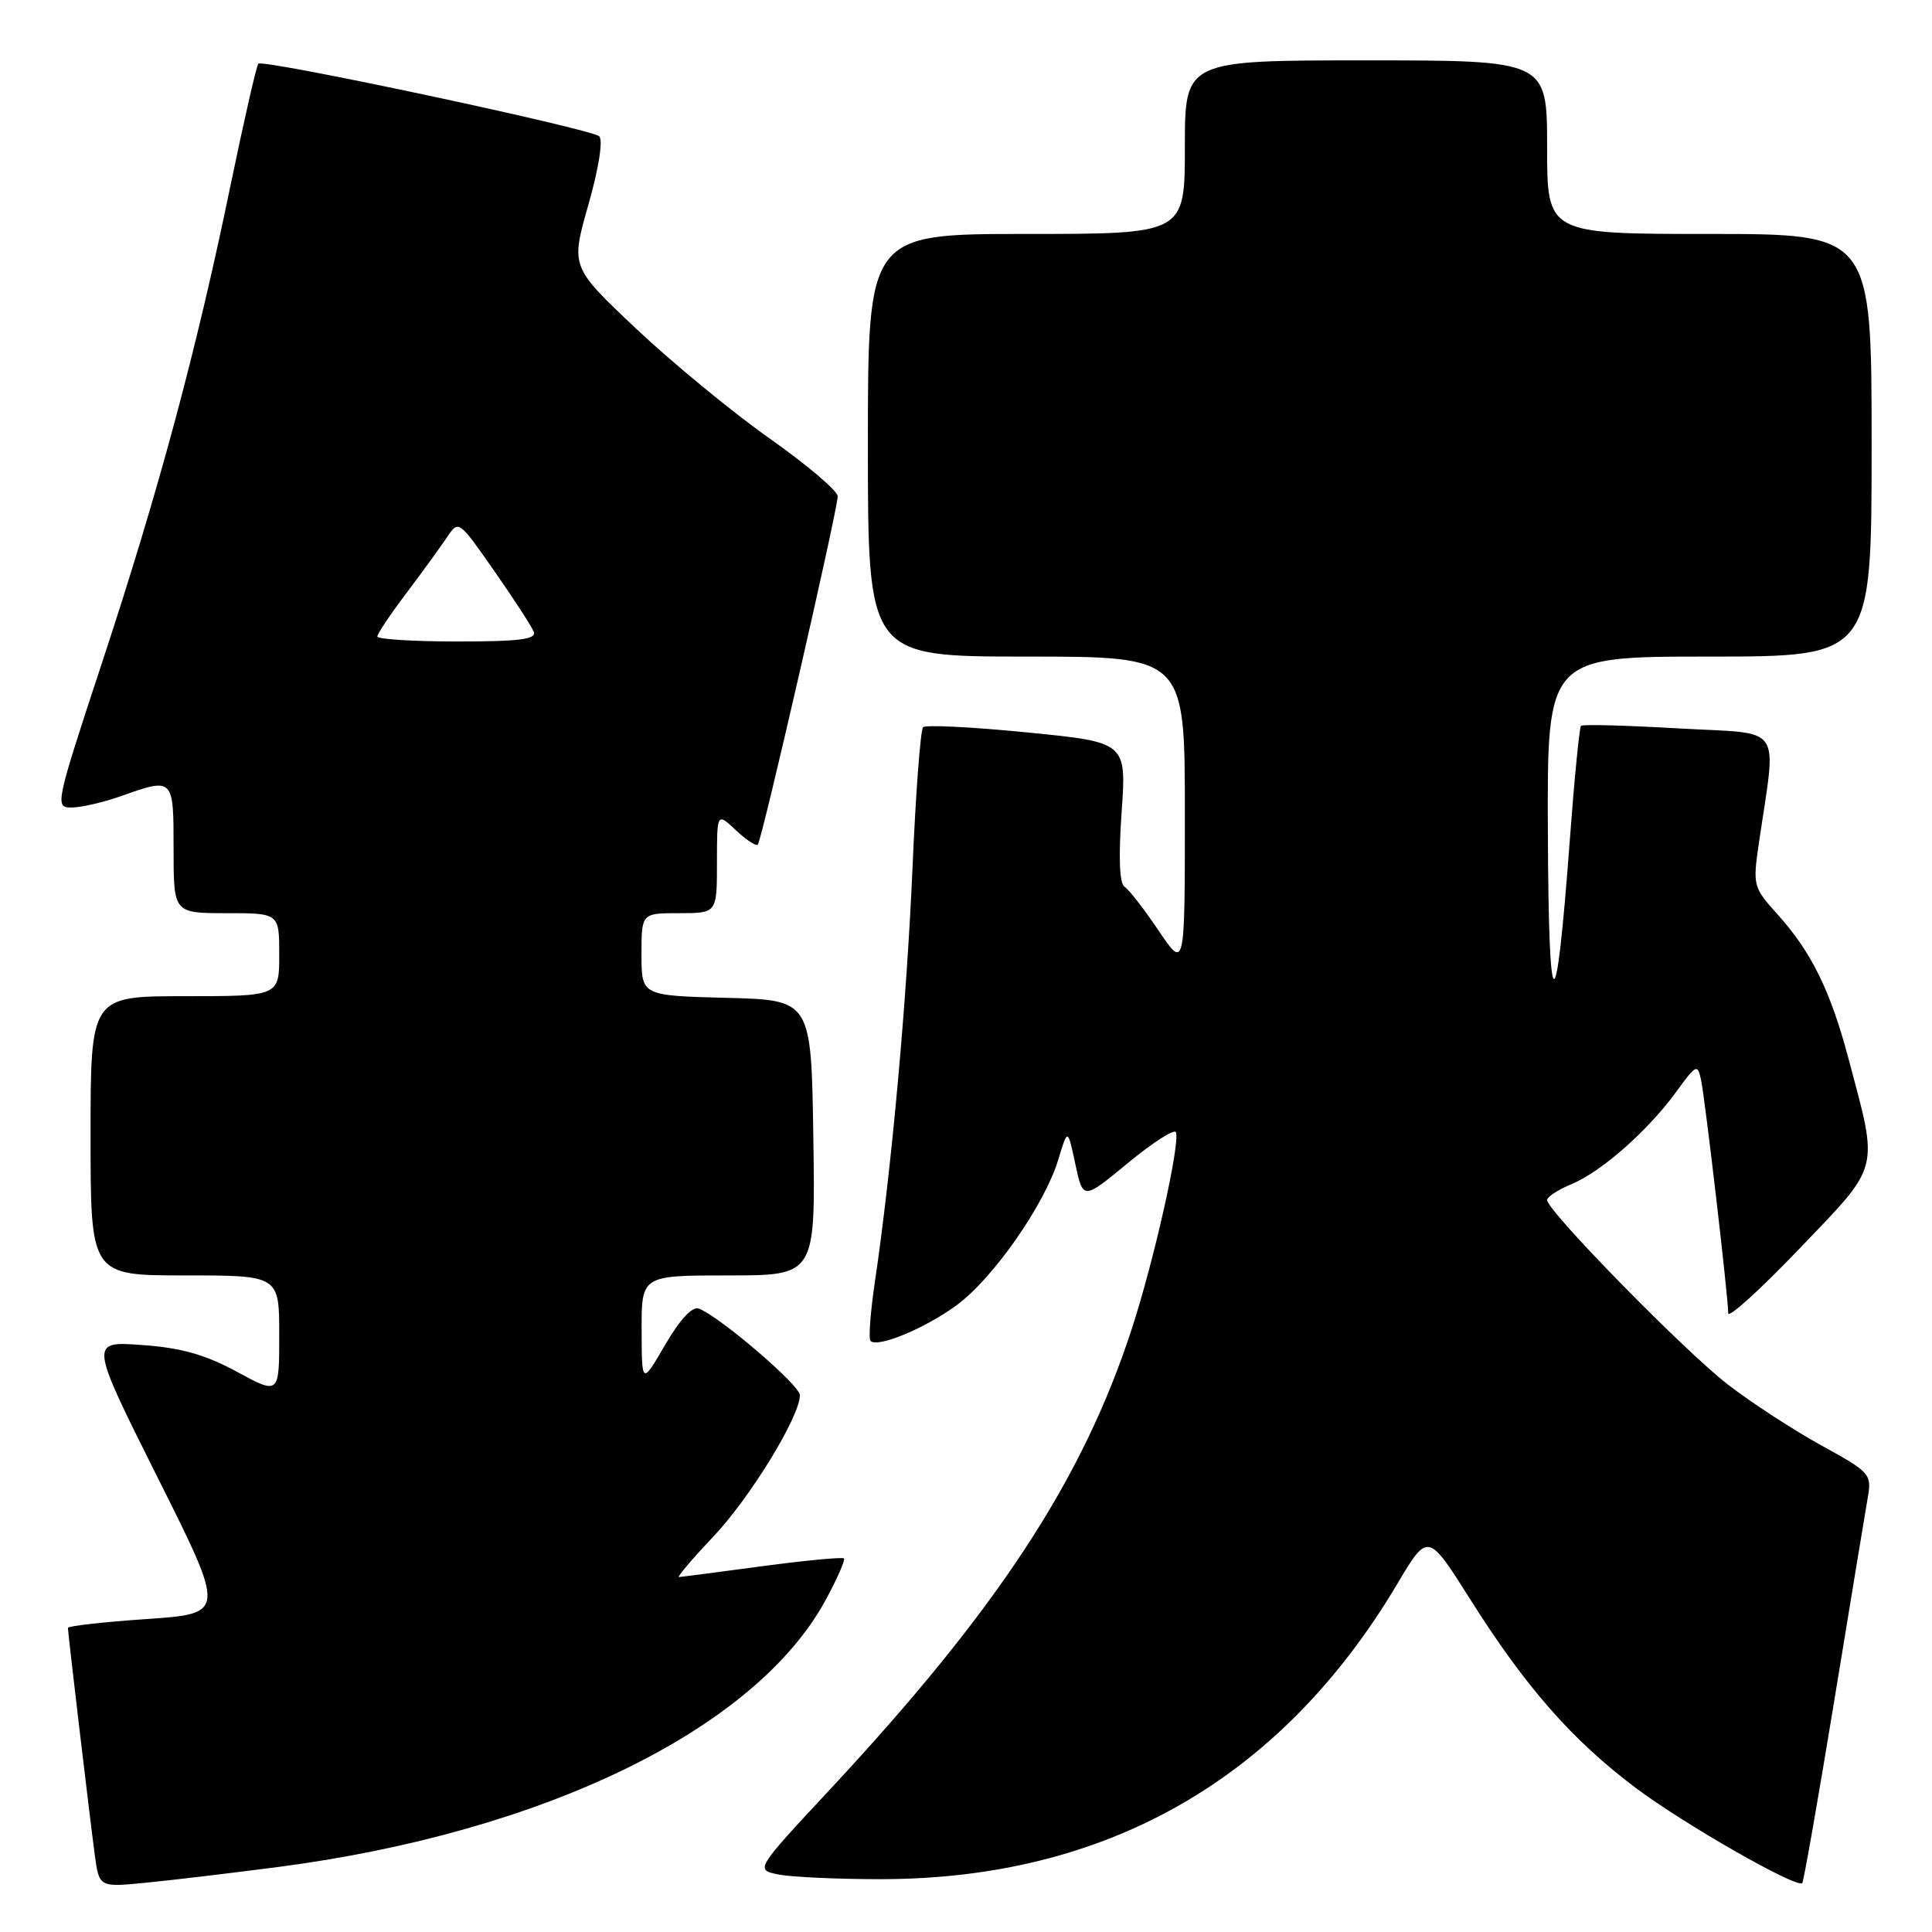 <?xml version="1.0" encoding="UTF-8" standalone="no"?>
<!DOCTYPE svg PUBLIC "-//W3C//DTD SVG 1.1//EN" "http://www.w3.org/Graphics/SVG/1.1/DTD/svg11.dtd" >
<svg xmlns="http://www.w3.org/2000/svg" xmlns:xlink="http://www.w3.org/1999/xlink" version="1.1" viewBox="0 0 256 256">
 <g >
 <path fill="currentColor"
d=" M 36.82 247.39 C 72.06 242.79 100.07 229.15 109.38 212.05 C 110.93 209.20 112.03 206.70 111.83 206.50 C 111.63 206.30 106.75 206.76 100.98 207.53 C 95.22 208.31 90.26 208.95 89.96 208.97 C 89.67 208.99 91.71 206.58 94.50 203.63 C 99.41 198.45 106.01 187.66 105.99 184.86 C 105.98 183.54 95.39 174.47 92.61 173.40 C 91.73 173.07 90.13 174.78 88.14 178.19 C 85.04 183.50 85.04 183.50 85.02 176.25 C 85.00 169.00 85.00 169.00 96.52 169.00 C 108.05 169.00 108.05 169.00 107.77 150.75 C 107.50 132.50 107.50 132.50 96.25 132.22 C 85.00 131.93 85.00 131.93 85.00 126.47 C 85.00 121.00 85.00 121.00 90.00 121.00 C 95.00 121.00 95.00 121.00 95.00 114.33 C 95.00 107.65 95.00 107.65 97.50 110.00 C 98.87 111.29 100.18 112.15 100.41 111.92 C 100.94 111.39 111.00 67.53 111.00 65.76 C 111.00 65.05 106.94 61.60 101.98 58.10 C 97.02 54.60 89.06 48.05 84.29 43.55 C 75.62 35.37 75.62 35.37 77.96 27.14 C 79.34 22.30 79.93 18.56 79.40 18.06 C 78.33 17.06 34.86 7.80 34.23 8.44 C 33.99 8.68 32.32 15.99 30.52 24.69 C 26.01 46.53 21.00 65.13 13.54 87.75 C 7.33 106.59 7.25 107.00 9.47 107.00 C 10.72 107.00 13.66 106.33 16.00 105.50 C 23.02 103.02 23.00 103.00 23.00 112.50 C 23.00 121.00 23.00 121.00 30.00 121.00 C 37.00 121.00 37.00 121.00 37.00 126.50 C 37.00 132.00 37.00 132.00 24.50 132.00 C 12.00 132.00 12.00 132.00 12.00 150.50 C 12.00 169.00 12.00 169.00 24.50 169.00 C 37.00 169.00 37.00 169.00 37.00 176.90 C 37.00 184.81 37.00 184.81 31.38 181.76 C 27.17 179.48 24.00 178.59 18.80 178.22 C 11.85 177.72 11.85 177.72 20.88 195.77 C 29.92 213.81 29.92 213.81 19.46 214.53 C 13.71 214.92 9.00 215.45 9.00 215.71 C 9.00 216.38 11.88 240.70 12.56 245.79 C 13.14 250.08 13.14 250.08 19.32 249.47 C 22.72 249.14 30.59 248.20 36.82 247.39 Z  M 243.05 225.35 C 245.20 212.23 247.20 200.09 247.50 198.36 C 248.03 195.34 247.77 195.06 241.35 191.53 C 237.66 189.50 232.09 185.88 228.98 183.48 C 223.28 179.10 205.00 160.44 205.00 159.01 C 205.00 158.59 206.46 157.64 208.24 156.90 C 212.20 155.26 218.36 149.82 222.12 144.66 C 224.79 140.99 224.94 140.92 225.41 143.16 C 225.95 145.74 229.00 171.92 229.00 174.01 C 229.00 174.73 233.27 170.86 238.48 165.41 C 249.25 154.15 248.95 155.35 244.91 140.18 C 242.55 131.30 240.00 126.11 235.57 121.20 C 232.33 117.62 232.25 117.32 233.02 112.00 C 235.41 95.58 236.61 97.33 222.48 96.52 C 215.55 96.12 209.70 95.96 209.49 96.18 C 209.28 96.39 208.60 103.30 207.99 111.53 C 206.15 136.20 205.21 135.79 205.10 110.25 C 205.00 87.00 205.00 87.00 226.50 87.00 C 248.00 87.00 248.00 87.00 248.00 59.00 C 248.00 31.00 248.00 31.00 226.50 31.00 C 205.00 31.00 205.00 31.00 205.00 19.50 C 205.00 8.00 205.00 8.00 181.00 8.00 C 157.00 8.00 157.00 8.00 157.00 19.50 C 157.00 31.00 157.00 31.00 136.00 31.00 C 115.00 31.00 115.00 31.00 115.00 59.00 C 115.00 87.00 115.00 87.00 136.00 87.00 C 157.00 87.00 157.00 87.00 157.00 107.74 C 157.00 128.47 157.00 128.47 153.52 123.31 C 151.61 120.47 149.58 117.86 149.01 117.50 C 148.33 117.09 148.20 113.62 148.62 107.61 C 149.27 98.35 149.27 98.35 136.10 97.05 C 128.85 96.33 122.65 96.02 122.31 96.36 C 121.97 96.70 121.33 105.20 120.90 115.24 C 120.12 133.05 118.12 155.05 115.93 169.84 C 115.33 173.87 115.07 177.40 115.35 177.68 C 116.29 178.63 122.61 176.00 126.78 172.93 C 131.61 169.38 138.45 159.57 140.23 153.65 C 141.48 149.50 141.48 149.50 142.49 154.26 C 143.51 159.02 143.51 159.02 149.50 154.07 C 152.80 151.35 155.65 149.53 155.82 150.03 C 156.38 151.60 152.89 167.15 149.94 176.17 C 143.42 196.13 132.18 213.27 109.96 237.13 C 100.06 247.76 100.06 247.76 103.16 248.38 C 104.86 248.72 110.94 249.00 116.67 249.00 C 146.60 249.00 169.76 235.77 185.13 209.90 C 189.21 203.03 189.21 203.03 194.85 211.98 C 202.17 223.57 208.33 230.58 216.72 236.89 C 223.07 241.67 238.08 250.25 238.81 249.52 C 238.99 249.34 240.90 238.46 243.05 225.35 Z  M 50.00 84.34 C 50.00 83.98 51.73 81.39 53.85 78.59 C 55.96 75.79 58.38 72.46 59.23 71.19 C 60.76 68.89 60.78 68.90 65.49 75.65 C 68.09 79.37 70.44 82.99 70.72 83.71 C 71.10 84.71 68.88 85.00 60.61 85.00 C 54.77 85.00 50.00 84.70 50.00 84.34 Z "/>
</g>
</svg>
